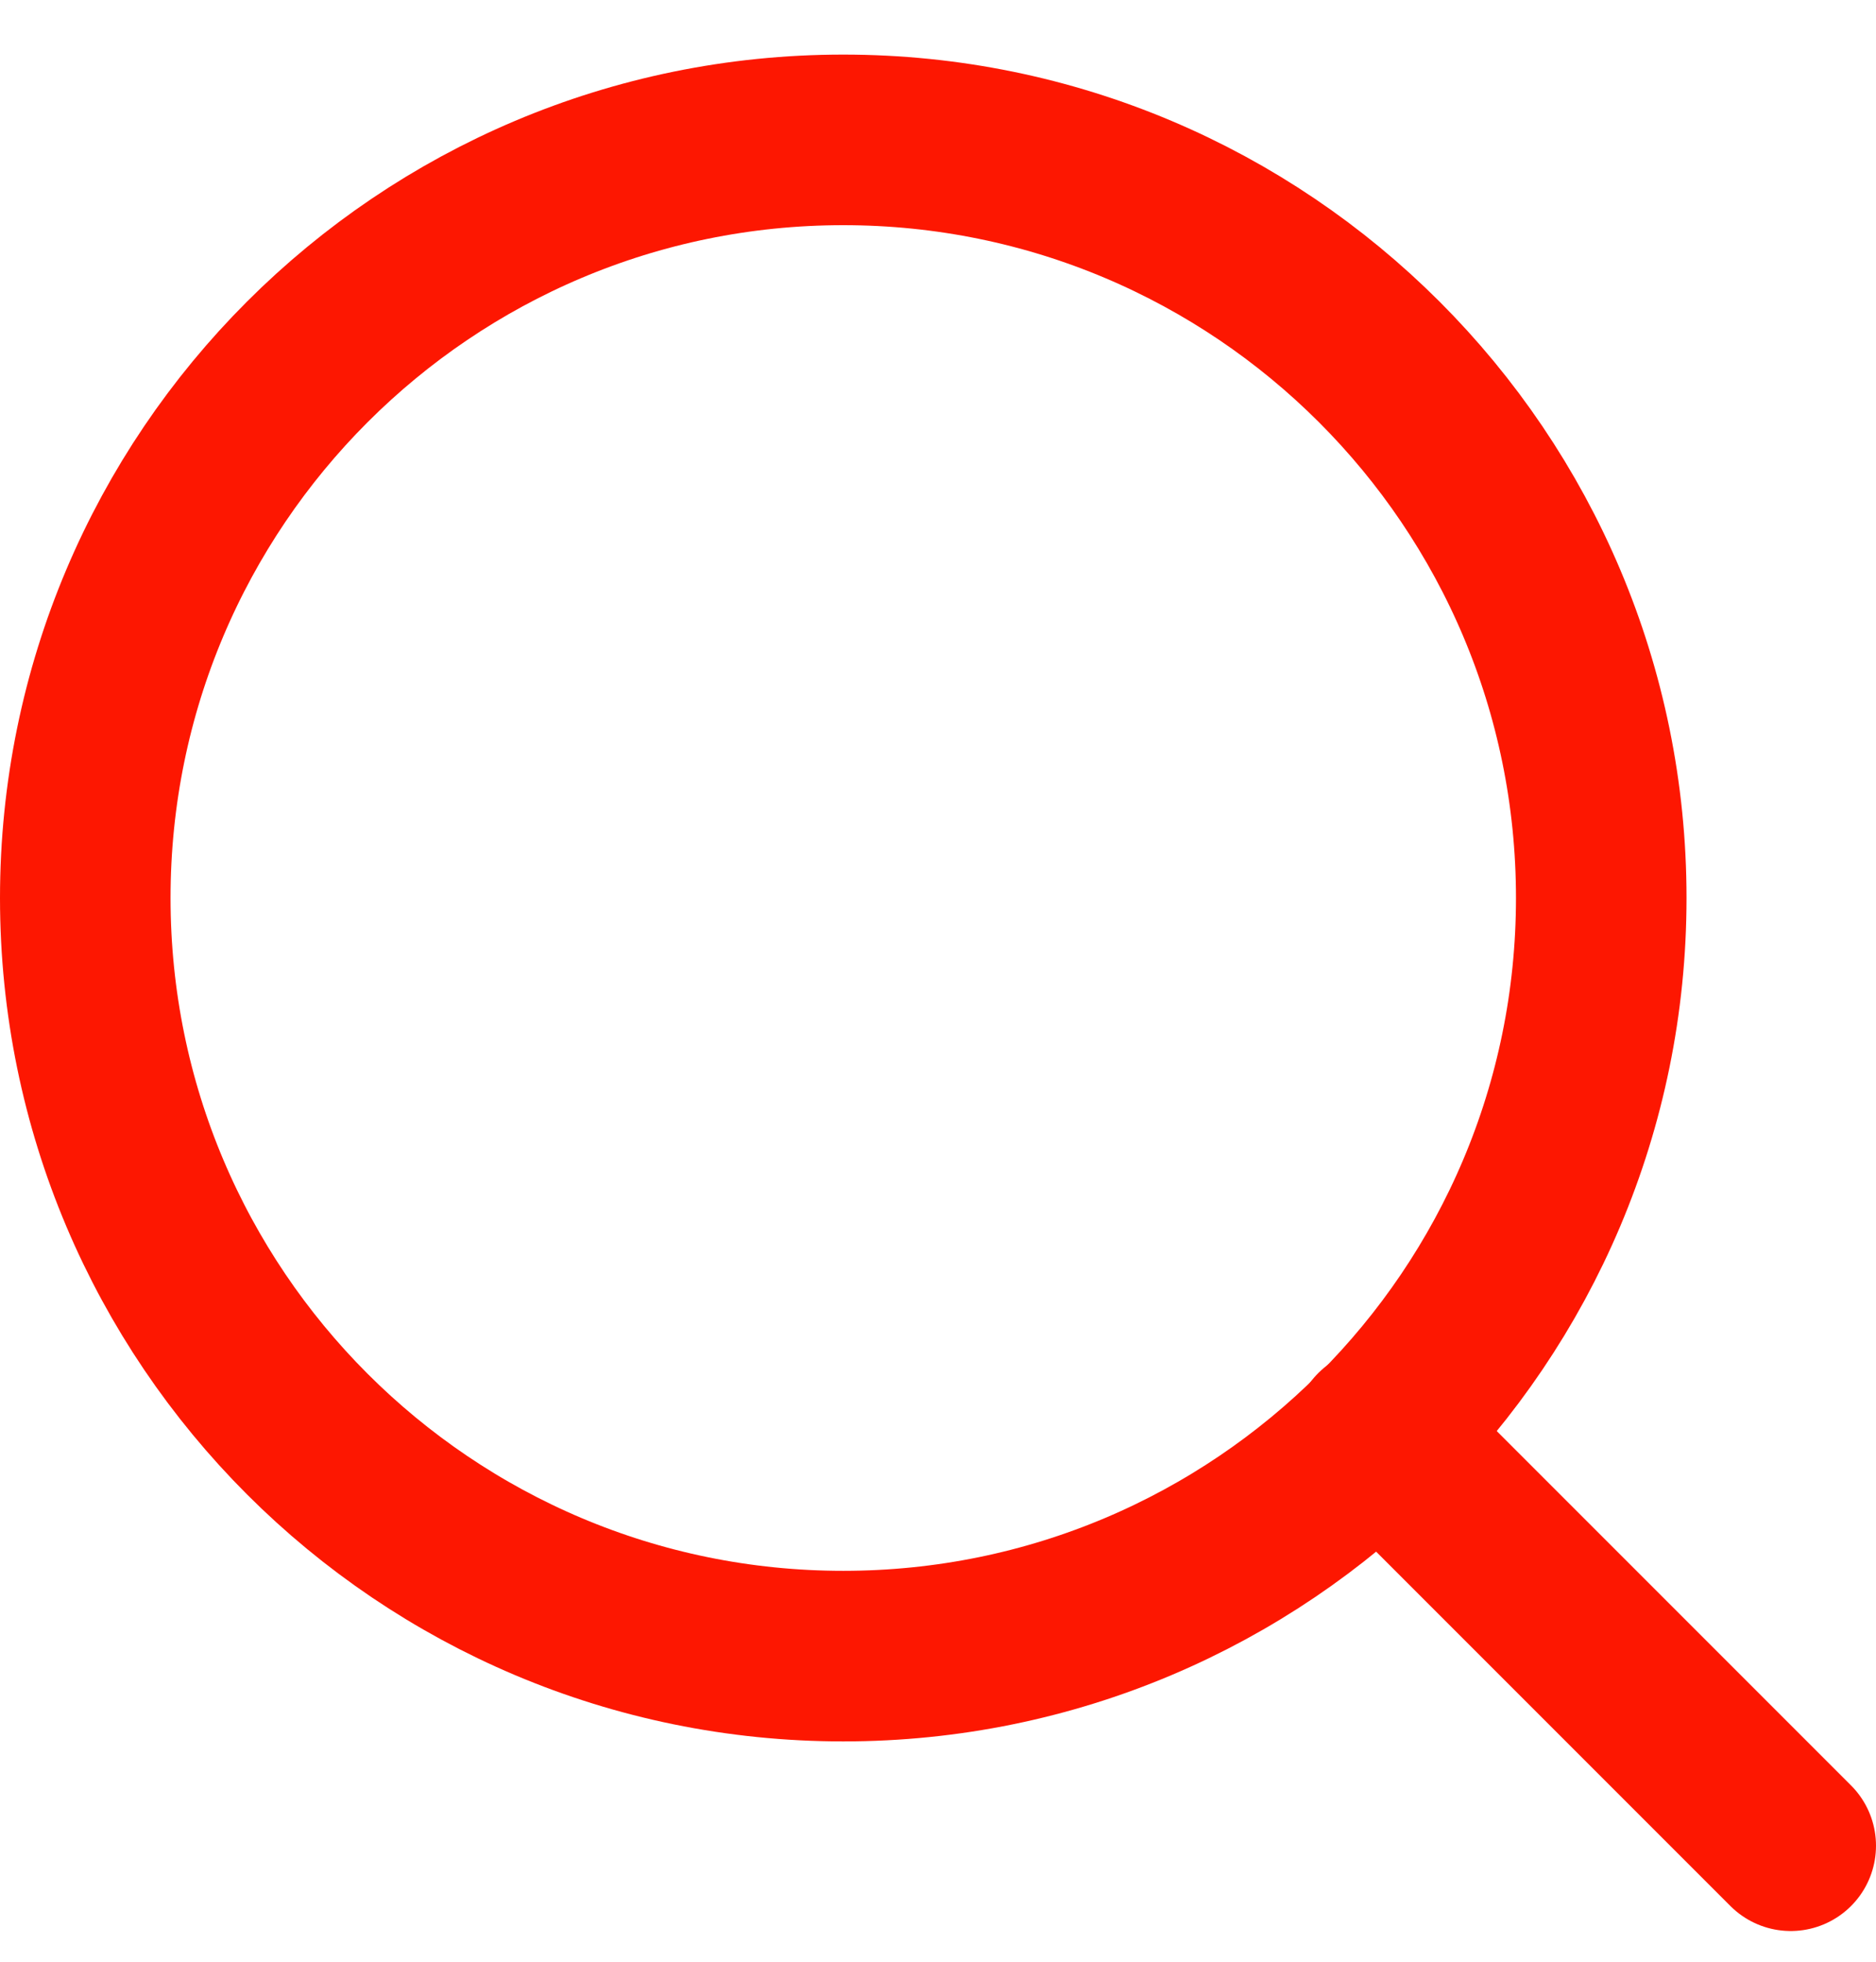 <svg width="22" height="23" viewBox="0 0 22 23" fill="none" xmlns="http://www.w3.org/2000/svg">
<path d="M9.889 19.417C14.798 19.417 18.778 15.438 18.778 10.528C18.778 5.619 14.798 1.64 9.889 1.64C4.98 1.64 1 5.619 1 10.528C1 15.438 4.98 19.417 9.889 19.417Z" stroke="#fd1701" stroke-width="2" stroke-linecap="round" stroke-linejoin="round"/>
<path d="M21 21.64L16.166 16.806" stroke="#fd1701" stroke-width="2" stroke-linecap="round" stroke-linejoin="round"/>
</svg>
